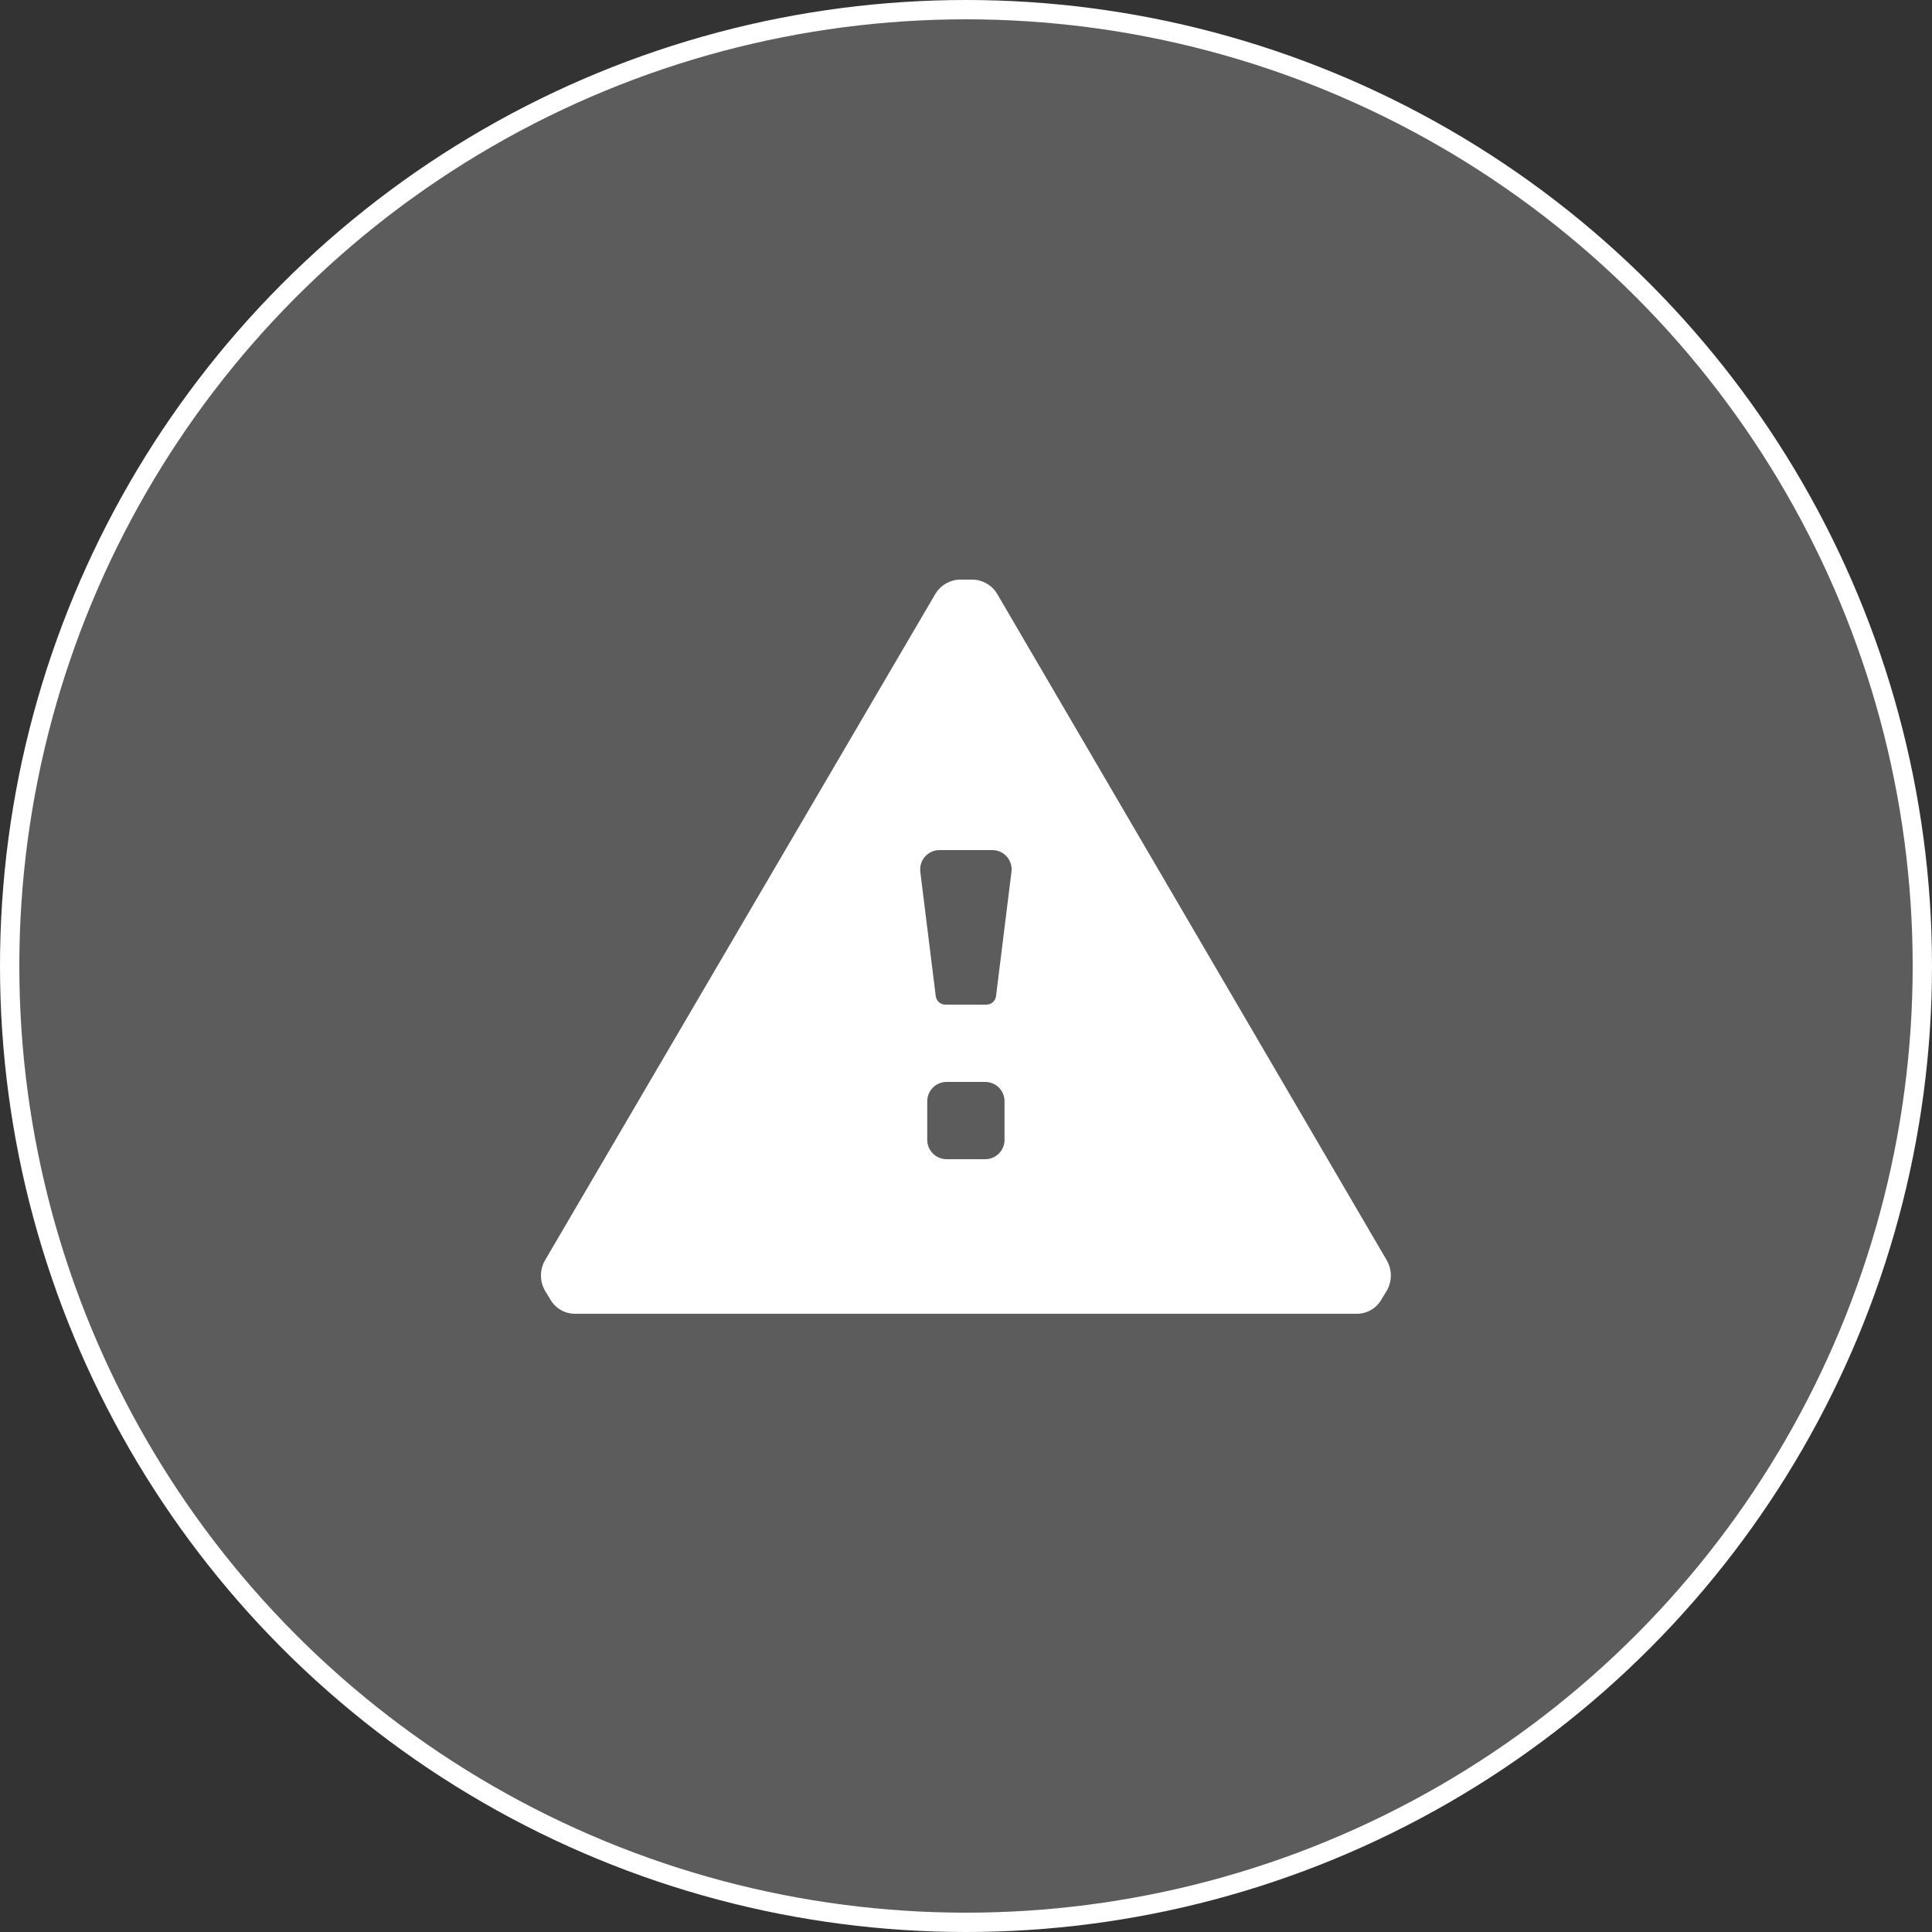 <svg width="50" height="50" viewBox="0 0 50 50" fill="none" xmlns="http://www.w3.org/2000/svg">
<rect x="0" y="0" width="50" height="50" fill="#333333" stroke="none"/>
<circle cx="25" cy="25" r="24.75" fill="white" fill-opacity="0.2" stroke="white" stroke-width="0.5"/>
<path d="M35.897 32.63L25.807 15.37C25.74 15.258 25.645 15.164 25.531 15.1C25.417 15.035 25.288 15 25.157 15H24.857C24.726 15 24.598 15.035 24.484 15.1C24.37 15.164 24.275 15.258 24.207 15.37L14.097 32.63C14.034 32.746 14 32.877 14 33.01C14 33.143 14.034 33.273 14.097 33.39L14.237 33.62C14.301 33.736 14.395 33.833 14.51 33.9C14.624 33.967 14.755 34.002 14.887 34H35.107C35.24 34.002 35.371 33.967 35.485 33.9C35.6 33.833 35.694 33.736 35.757 33.62L35.897 33.39C35.961 33.273 35.995 33.143 35.995 33.01C35.995 32.877 35.961 32.746 35.897 32.63V32.63ZM25.997 29.5C25.997 29.633 25.945 29.76 25.851 29.854C25.757 29.947 25.63 30 25.497 30H24.497C24.365 30 24.238 29.947 24.144 29.854C24.05 29.76 23.997 29.633 23.997 29.5V28.5C23.997 28.367 24.05 28.24 24.144 28.146C24.238 28.053 24.365 28 24.497 28H25.497C25.63 28 25.757 28.053 25.851 28.146C25.945 28.24 25.997 28.367 25.997 28.5V29.5ZM25.777 25.78C25.77 25.841 25.741 25.897 25.694 25.938C25.648 25.978 25.589 26 25.527 26H24.467C24.406 26 24.346 25.978 24.3 25.938C24.254 25.897 24.225 25.841 24.217 25.78L23.817 22.56C23.809 22.489 23.816 22.418 23.837 22.35C23.858 22.282 23.893 22.22 23.941 22.167C23.988 22.114 24.046 22.072 24.111 22.043C24.176 22.014 24.246 22 24.317 22H25.677C25.748 22 25.819 22.014 25.884 22.043C25.949 22.072 26.007 22.114 26.054 22.167C26.101 22.22 26.137 22.282 26.158 22.35C26.179 22.418 26.186 22.489 26.177 22.56L25.777 25.78Z" fill="white"/>
</svg>
